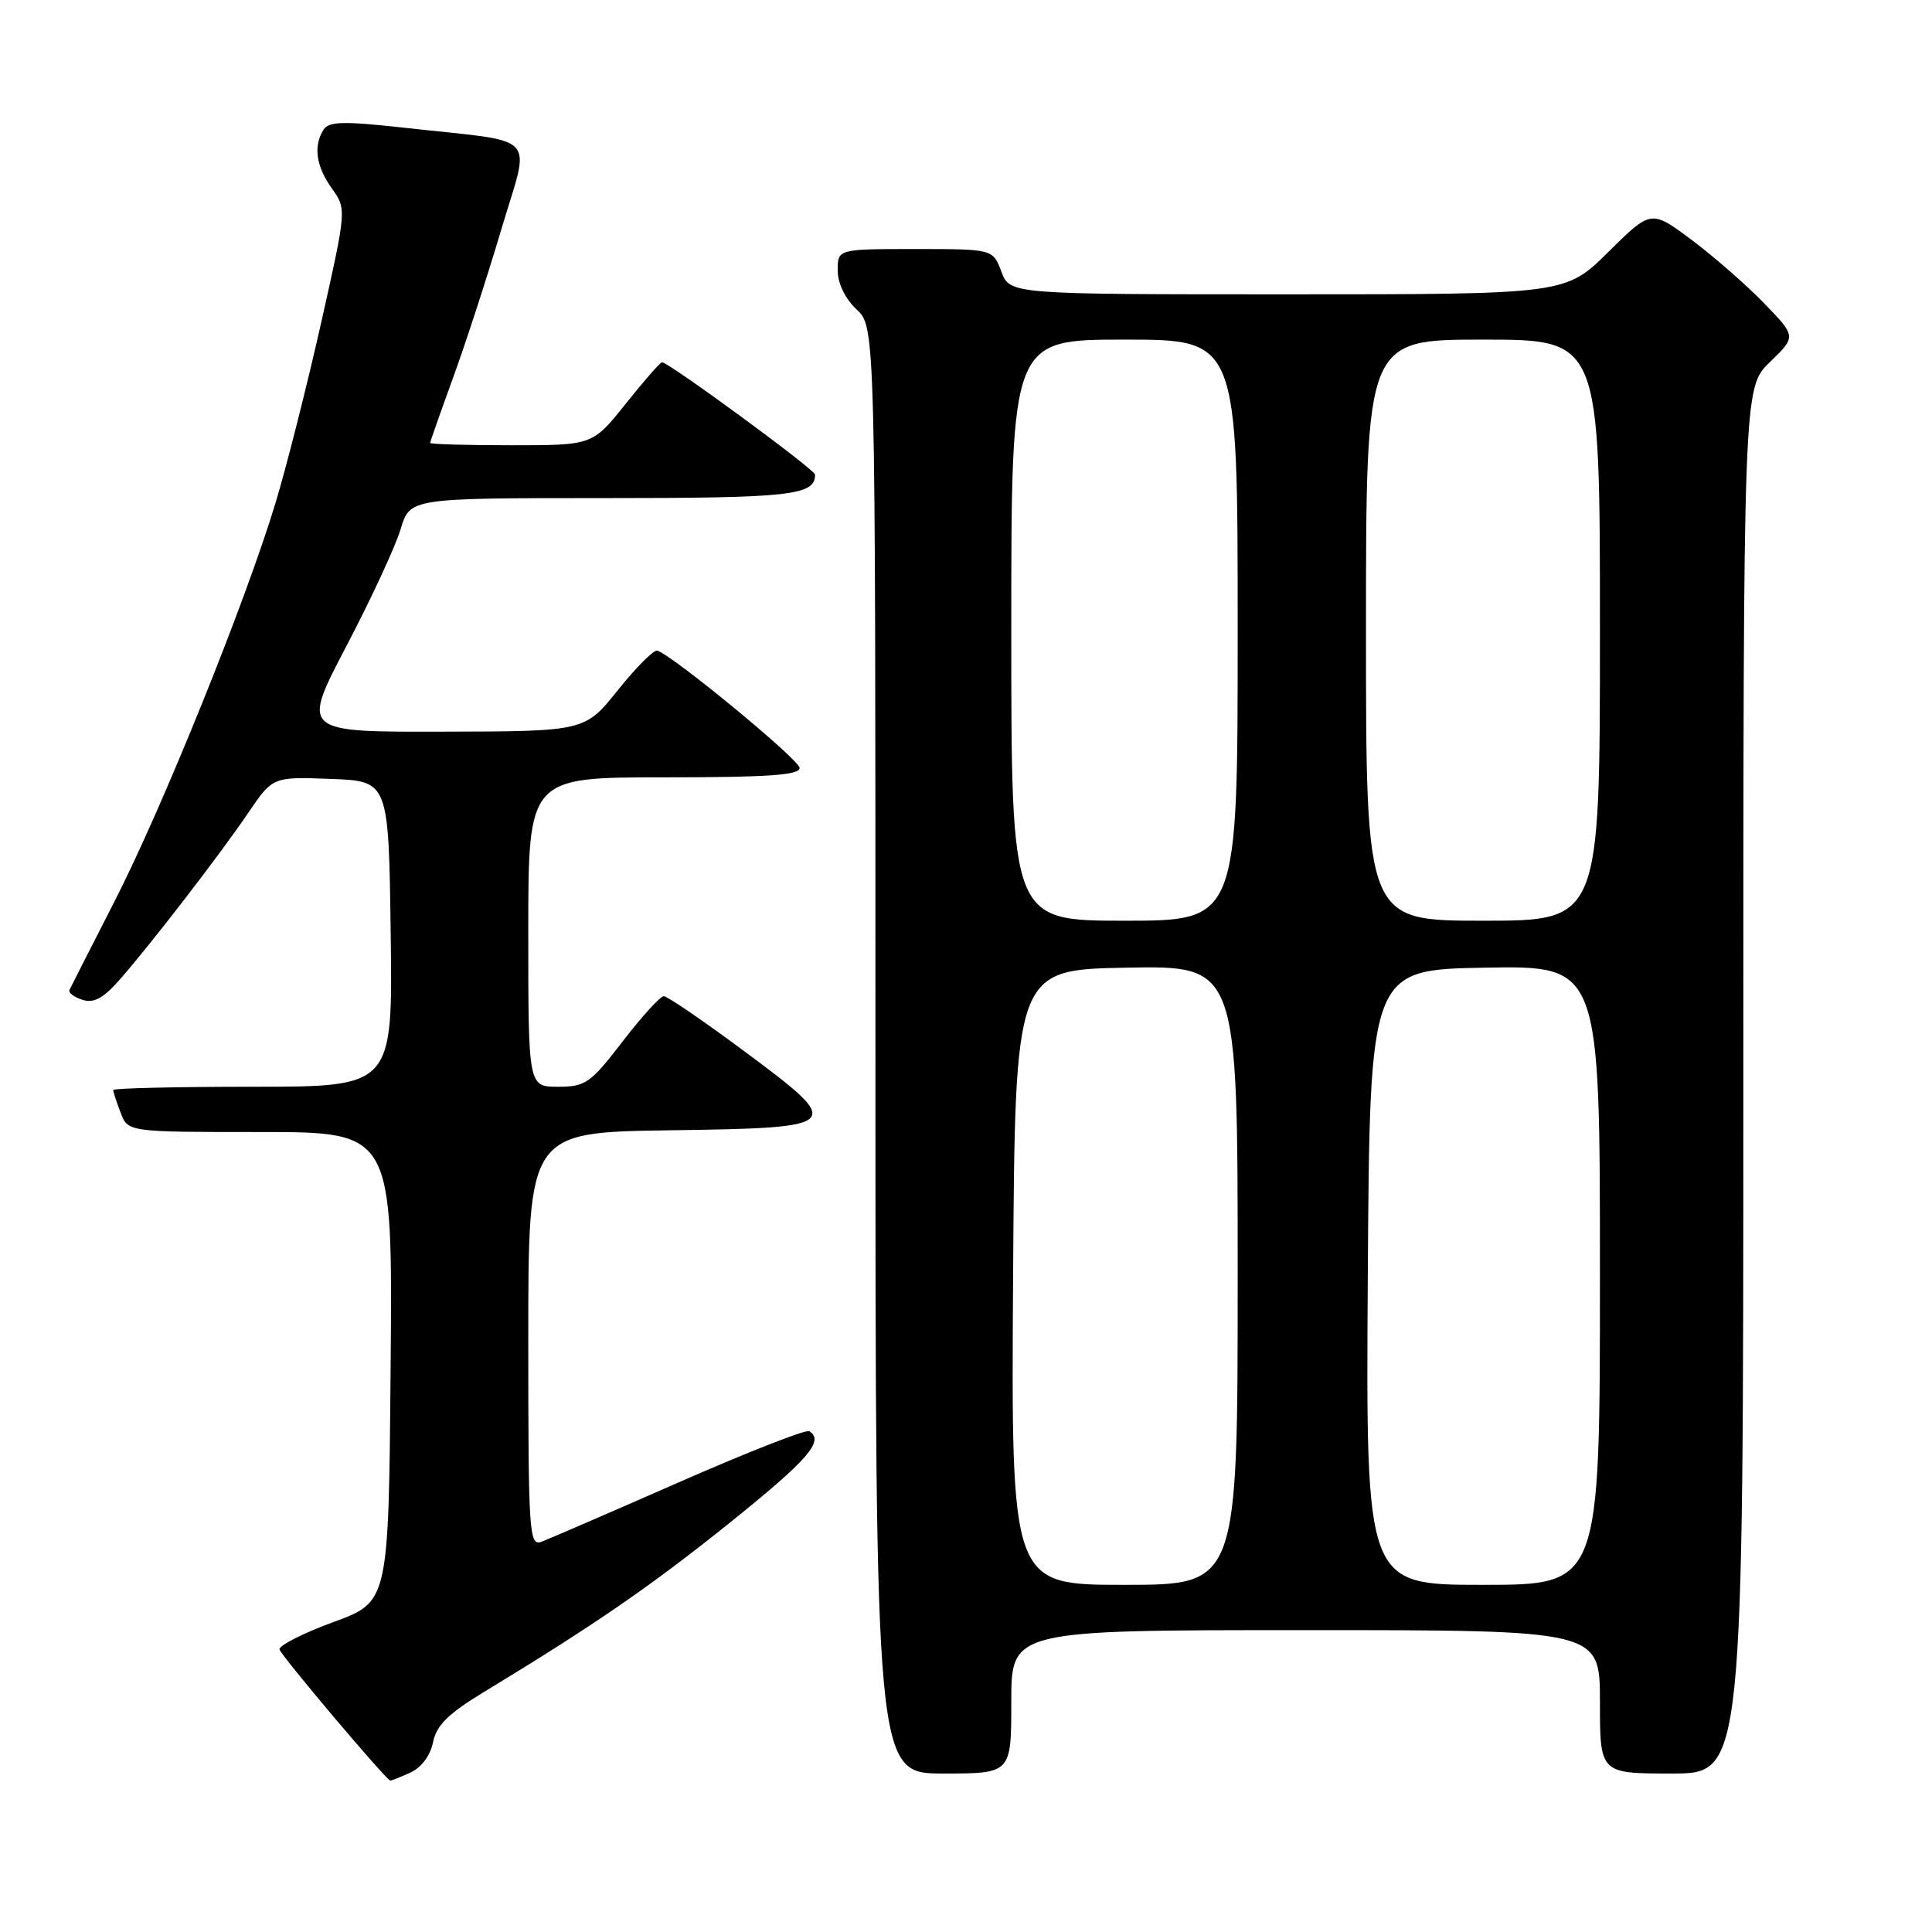 <?xml version="1.0" encoding="UTF-8" standalone="no"?>
<!DOCTYPE svg PUBLIC "-//W3C//DTD SVG 1.1//EN" "http://www.w3.org/Graphics/SVG/1.1/DTD/svg11.dtd" >
<svg xmlns="http://www.w3.org/2000/svg" xmlns:xlink="http://www.w3.org/1999/xlink" version="1.1" viewBox="0 0 256 256">
 <g >
 <path fill="currentColor"
d=" M 54.35 234.89 C 55.84 234.21 57.02 232.63 57.38 230.85 C 57.83 228.62 59.39 227.07 64.09 224.22 C 78.90 215.23 86.21 210.19 96.75 201.73 C 107.12 193.39 109.28 190.91 107.23 189.64 C 106.80 189.38 99.04 192.42 89.98 196.40 C 80.92 200.38 72.71 203.93 71.75 204.29 C 70.11 204.90 70.00 203.21 70.00 177.49 C 70.00 150.04 70.00 150.04 88.74 149.77 C 111.92 149.44 112.06 149.27 98.44 139.16 C 93.13 135.22 88.42 132.00 87.95 132.00 C 87.49 132.00 85.04 134.70 82.50 138.00 C 78.24 143.54 77.58 144.00 73.94 144.00 C 70.00 144.00 70.00 144.00 70.00 123.50 C 70.00 103.00 70.00 103.00 88.00 103.00 C 101.76 103.00 105.99 102.71 105.95 101.75 C 105.91 100.66 89.32 86.98 87.11 86.21 C 86.65 86.06 84.31 88.40 81.89 91.42 C 77.50 96.91 77.50 96.91 58.72 96.95 C 39.94 97.00 39.94 97.00 45.89 85.63 C 49.17 79.37 52.40 72.40 53.08 70.13 C 54.32 66.00 54.32 66.00 79.96 66.00 C 104.83 66.00 108.00 65.65 108.00 62.89 C 108.00 62.23 88.61 48.00 87.71 48.00 C 87.49 48.00 85.32 50.48 82.91 53.50 C 78.52 59.00 78.52 59.00 67.76 59.00 C 61.84 59.00 57.00 58.86 57.00 58.69 C 57.00 58.52 58.35 54.69 59.99 50.18 C 61.64 45.67 64.52 36.82 66.39 30.52 C 70.30 17.34 71.83 18.96 53.61 16.93 C 45.55 16.04 43.57 16.08 42.88 17.17 C 41.50 19.34 41.87 22.01 43.96 24.95 C 45.93 27.71 45.93 27.71 42.56 42.74 C 40.70 51.02 37.98 61.77 36.51 66.64 C 32.51 79.84 21.54 106.99 15.15 119.49 C 12.05 125.55 9.38 130.80 9.21 131.17 C 9.03 131.53 9.80 132.12 10.92 132.48 C 12.44 132.96 13.70 132.27 15.86 129.81 C 20.03 125.06 29.08 113.32 32.89 107.71 C 36.15 102.92 36.15 102.92 43.83 103.21 C 51.50 103.50 51.50 103.50 51.77 123.75 C 52.04 144.00 52.04 144.00 33.52 144.00 C 23.33 144.00 15.00 144.20 15.00 144.43 C 15.00 144.67 15.44 146.02 15.98 147.43 C 16.95 150.00 16.95 150.00 34.49 150.00 C 52.03 150.00 52.03 150.00 51.76 181.13 C 51.50 212.25 51.50 212.25 44.18 214.93 C 40.15 216.41 36.94 218.04 37.04 218.56 C 37.19 219.32 50.99 235.66 51.70 235.93 C 51.81 235.97 53.01 235.50 54.35 234.89 Z  M 134.00 225.50 C 134.00 216.00 134.00 216.00 173.00 216.00 C 212.00 216.00 212.00 216.00 212.00 225.50 C 212.00 235.00 212.00 235.00 221.50 235.00 C 231.00 235.00 231.00 235.00 231.00 143.20 C 231.00 51.39 231.00 51.39 234.51 47.99 C 238.02 44.59 238.02 44.59 233.76 40.19 C 231.42 37.77 227.09 33.99 224.14 31.78 C 218.78 27.78 218.78 27.78 213.11 33.39 C 207.44 39.00 207.44 39.00 170.63 39.00 C 133.83 39.00 133.83 39.00 132.69 36.00 C 131.56 33.00 131.56 33.00 121.28 33.00 C 111.00 33.00 111.00 33.00 111.00 35.83 C 111.00 37.55 111.98 39.57 113.50 41.00 C 116.00 43.35 116.00 43.35 116.00 139.17 C 116.00 235.00 116.00 235.00 125.00 235.00 C 134.00 235.00 134.00 235.00 134.00 225.50 Z  M 134.24 169.25 C 134.50 128.50 134.50 128.50 149.25 128.22 C 164.00 127.95 164.00 127.95 164.00 168.97 C 164.00 210.00 164.00 210.00 148.99 210.00 C 133.98 210.00 133.98 210.00 134.24 169.25 Z  M 181.24 169.25 C 181.50 128.50 181.50 128.50 196.75 128.22 C 212.00 127.95 212.00 127.95 212.00 168.97 C 212.00 210.00 212.00 210.00 196.49 210.00 C 180.98 210.00 180.98 210.00 181.24 169.25 Z  M 134.00 83.50 C 134.00 45.00 134.00 45.00 149.00 45.00 C 164.00 45.00 164.00 45.00 164.00 83.50 C 164.00 122.00 164.00 122.00 149.00 122.00 C 134.00 122.00 134.00 122.00 134.00 83.50 Z  M 181.00 83.50 C 181.00 45.00 181.00 45.00 196.50 45.00 C 212.00 45.00 212.00 45.00 212.00 83.50 C 212.00 122.00 212.00 122.00 196.50 122.00 C 181.00 122.00 181.00 122.00 181.00 83.50 Z "/>
</g>
</svg>